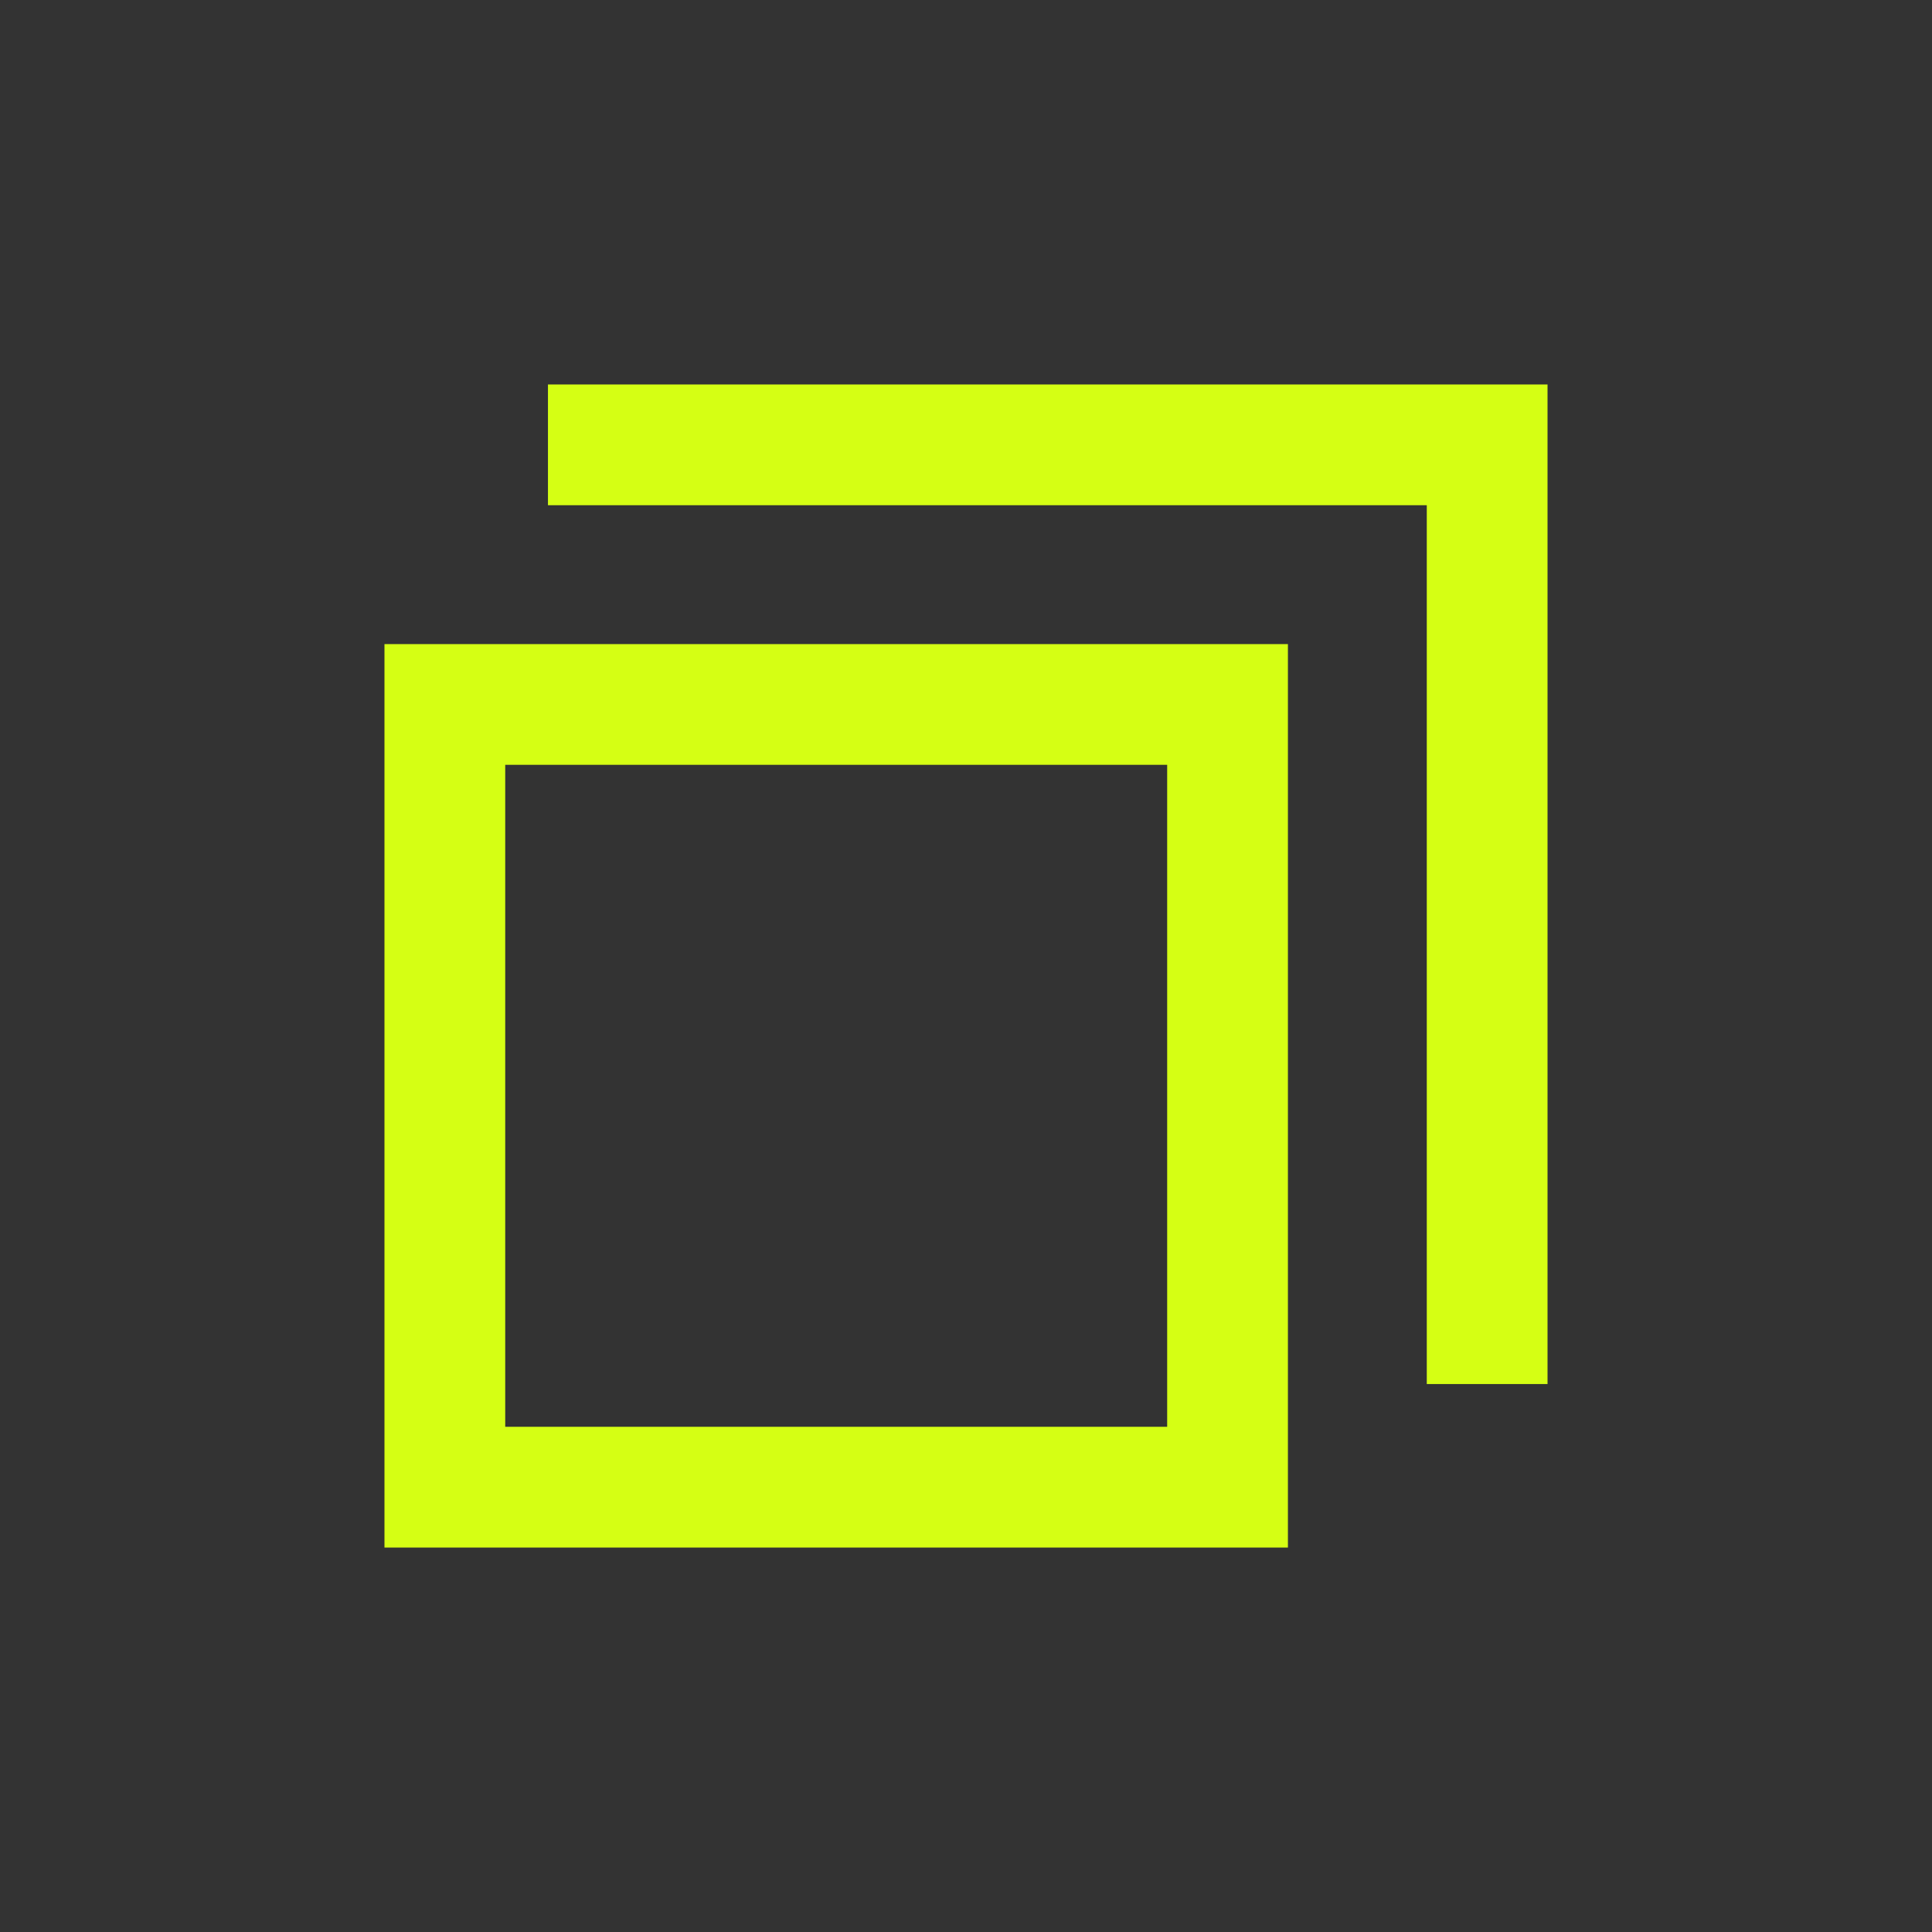 <?xml version="1.0" encoding="UTF-8" standalone="no"?>
<!-- Created with Inkscape (http://www.inkscape.org/) -->

<svg
   xmlns:dc="http://purl.org/dc/elements/1.1/"
   xmlns:cc="http://creativecommons.org/ns#"
   xmlns:rdf="http://www.w3.org/1999/02/22-rdf-syntax-ns#"
   xmlns:svg="http://www.w3.org/2000/svg"
   xmlns="http://www.w3.org/2000/svg"
   xmlns:sodipodi="http://sodipodi.sourceforge.net/DTD/sodipodi-0.dtd"
   xmlns:inkscape="http://www.inkscape.org/namespaces/inkscape"
   width="16px"
   height="16px"
   viewBox="0 0 16 16"
   version="1.1"
   id="SVGRoot"
   sodipodi:docname="restore.svg"
   inkscape:version="0.92.4 (5da689c313, 2019-01-14)">
  <rect x="0" y="0" width="16" height="16" fill="#333333" stroke="none"/>
  <defs
     id="defs847" />
  <sodipodi:namedview
     id="base"
     pagecolor="#ffffff"
     bordercolor="#666666"
     borderopacity="1.0"
     inkscape:pageopacity="0.0"
     inkscape:pageshadow="2"
     inkscape:zoom="22.627417"
     inkscape:cx="12.507866"
     inkscape:cy="10.683568"
     inkscape:document-units="px"
     inkscape:current-layer="layer1"
     showgrid="false"
     inkscape:window-width="1152"
     inkscape:window-height="759"
     inkscape:window-x="0"
     inkscape:window-y="0"
     inkscape:window-maximized="1"
     inkscape:grid-bbox="true"
     inkscape:pagecheckerboard="true"
     showguides="true">
    <sodipodi:guide
       position="2.815,13.185"
       orientation="10.371,0"
       id="guide1434"
       inkscape:locked="false" />
    <sodipodi:guide
       position="2.815,2.815"
       orientation="0,10.371"
       id="guide1436"
       inkscape:locked="false" />
    <sodipodi:guide
       position="13.185,2.815"
       orientation="-10.371,0"
       id="guide1438"
       inkscape:locked="false" />
    <sodipodi:guide
       position="13.185,13.185"
       orientation="0,-10.371"
       id="guide1440"
       inkscape:locked="false" />
    <sodipodi:guide
       position="0.667,8"
       orientation="-7e-07,14.666"
       id="guide1446"
       inkscape:locked="false" />
    <sodipodi:guide
       position="8,0.667"
       orientation="-14.666,-7e-07"
       id="guide1448"
       inkscape:locked="false" />
  </sodipodi:namedview>
  <g
     inkscape:label="Capa 1"
     inkscape:groupmode="layer"
     id="layer1">
    <rect
       style="opacity:1;fill:none;fill-opacity:1;fill-rule:evenodd;stroke:#d5ff14;stroke-width:1;stroke-linecap:round;stroke-linejoin:miter;stroke-miterlimit:4;stroke-dasharray:none;stroke-dashoffset:0;stroke-opacity:1;paint-order:markers fill stroke"
       id="rect1522"
       width="6.482"
       height="6.482"
       x="3.684"
       y="5.834" />
    <path
       style="fill:none;stroke:#d5ff14;stroke-width:1;stroke-linecap:butt;stroke-linejoin:miter;stroke-miterlimit:4;stroke-dasharray:none;stroke-opacity:1"
       d="m 4.538,3.684 7.778,-4e-7 v 7.778"
       id="path1532"
       inkscape:connector-curvature="0"
       sodipodi:nodetypes="ccc" />
  </g>
</svg>
